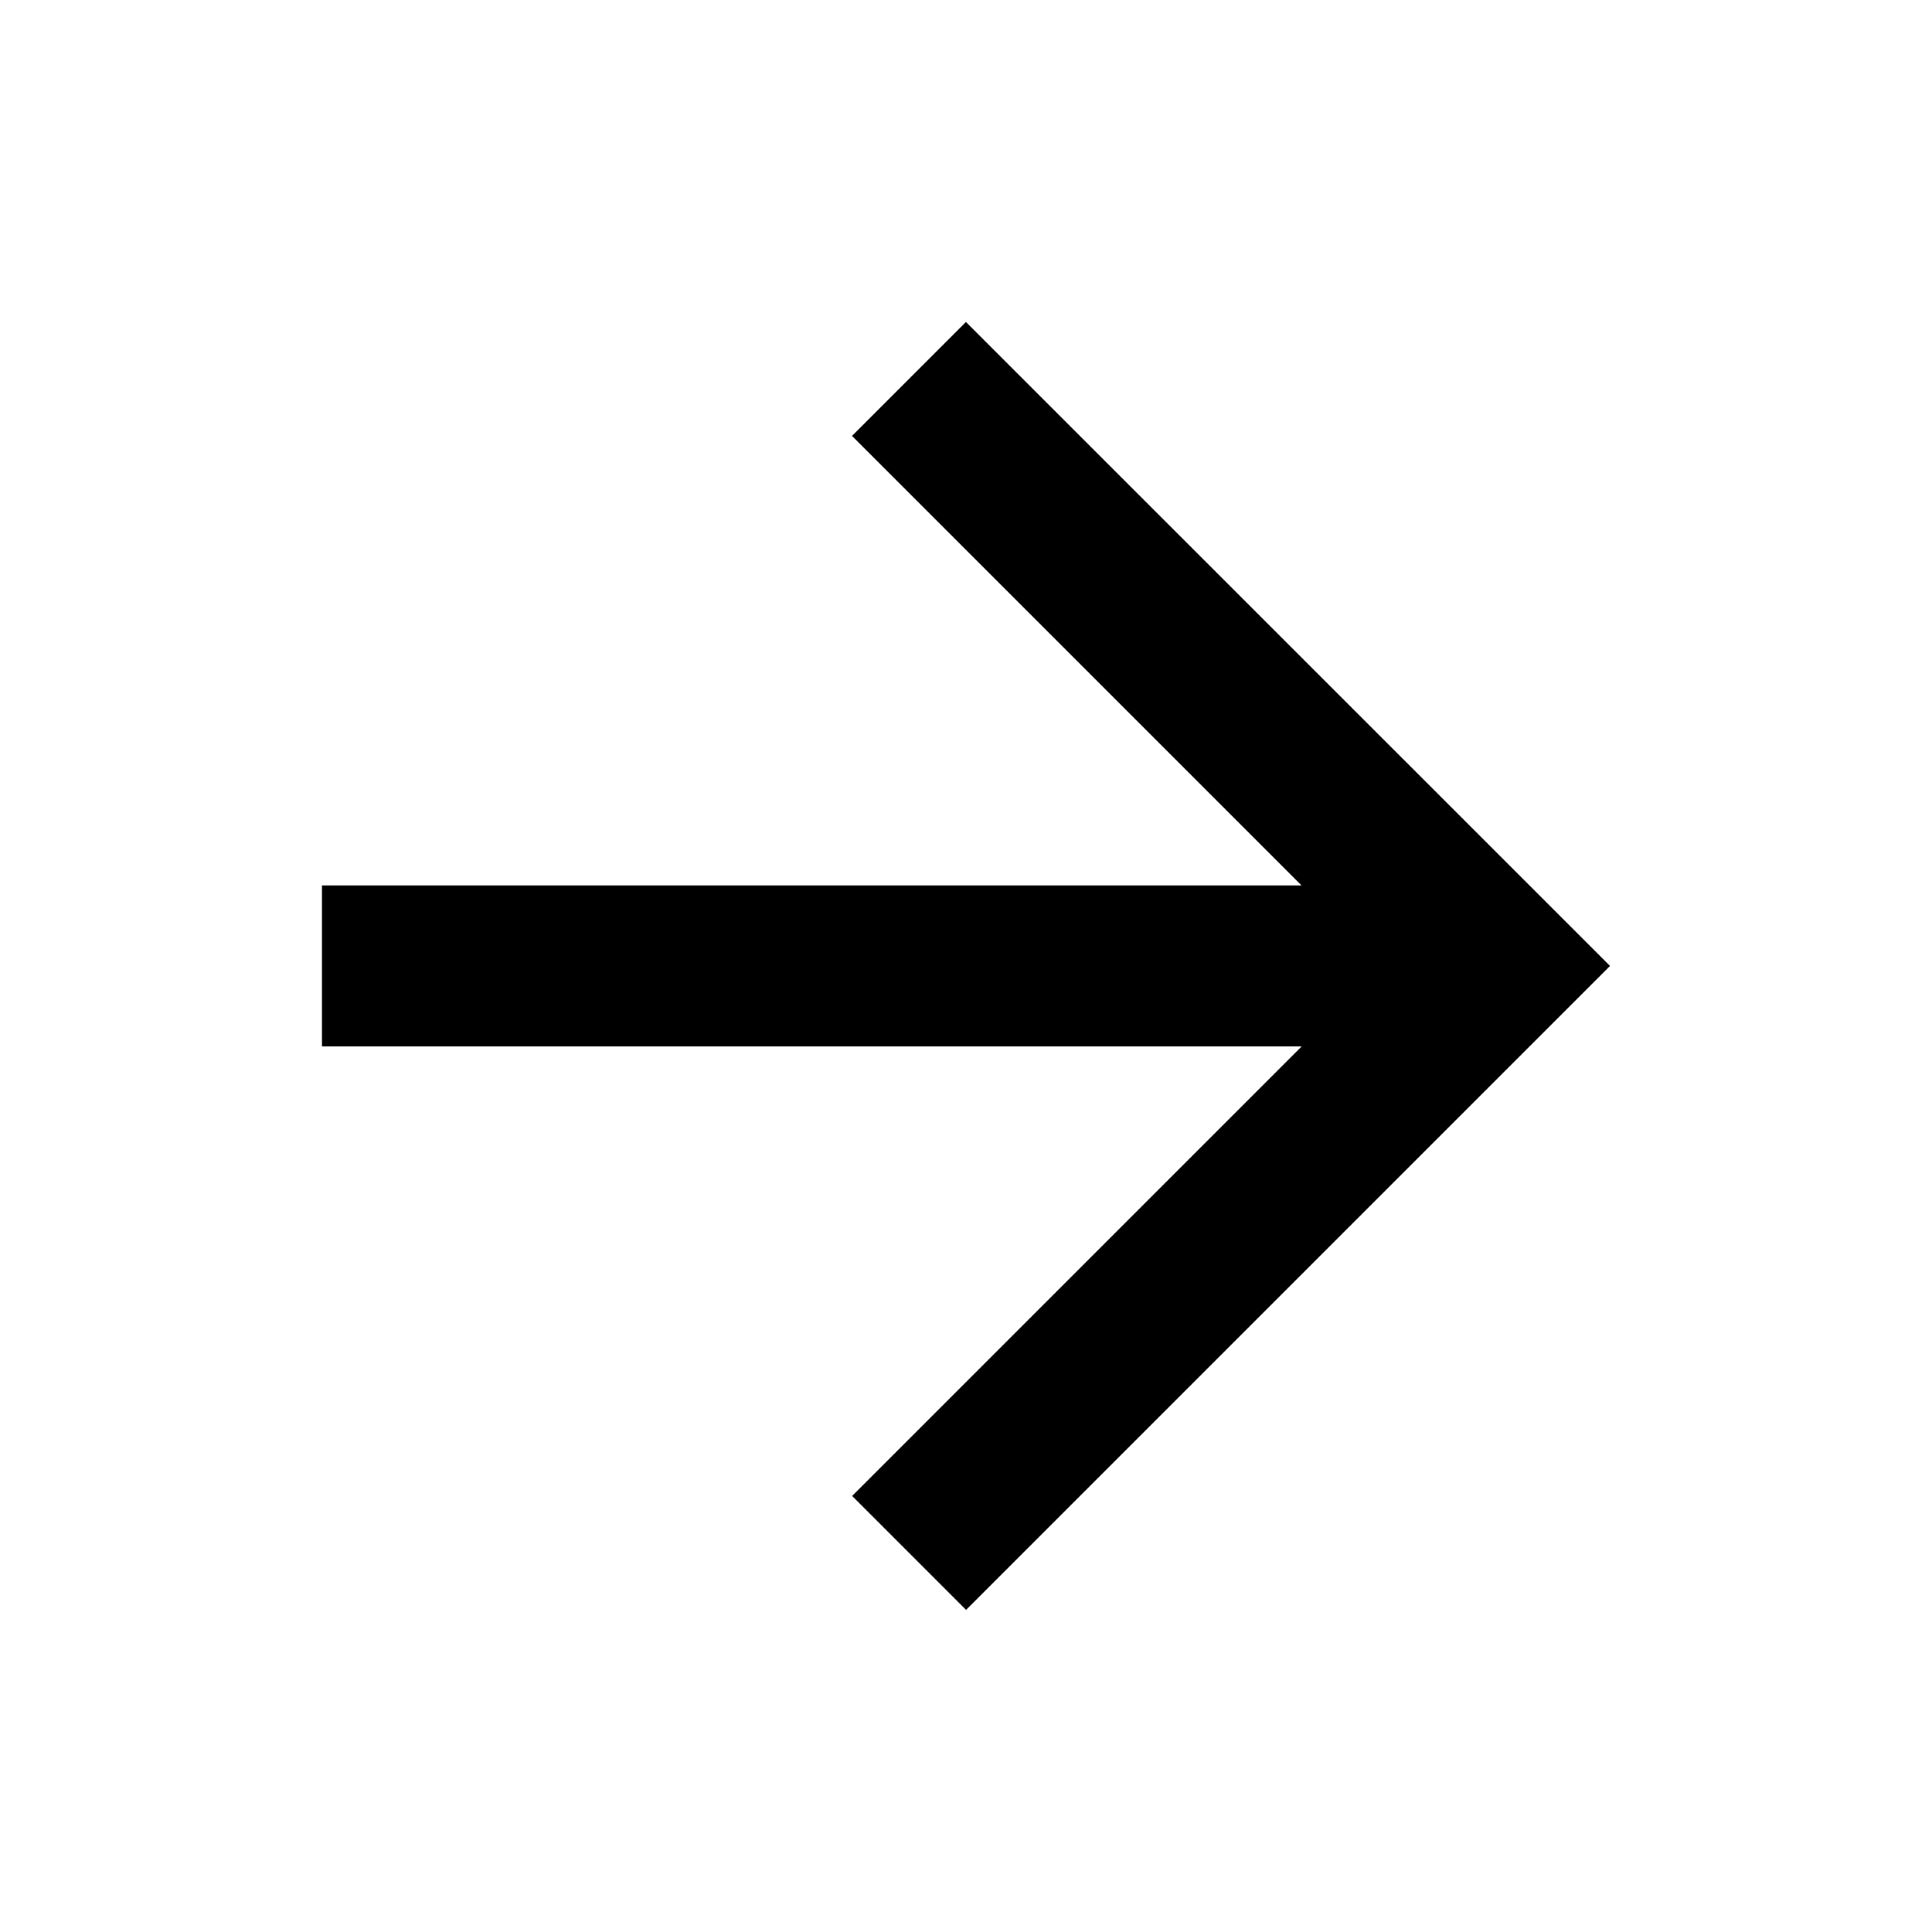 <svg xmlns="http://www.w3.org/2000/svg" width="13.753" height="13.753" viewBox="0 0 13.753 13.753">
  <g id="Group_5051" data-name="Group 5051" transform="translate(-386.124 -1291.23)">
    <g id="Group_9" data-name="Group 9" transform="translate(214 634.23)">
      <g id="Group_7" data-name="Group 7" transform="translate(172.124 657)">
        <path id="Path_1" data-name="Path 1" d="M0,0H13.753V13.753H0Z" fill="none"/>
        <path id="Path_2" data-name="Path 2" d="M12.584,8l-.811.811,3.2,3.2H8v1.146h6.974l-3.2,3.2.811.811,4.584-4.584Z" transform="translate(-5.708 -5.708)"/>
      </g>
    </g>
  </g>
</svg>
